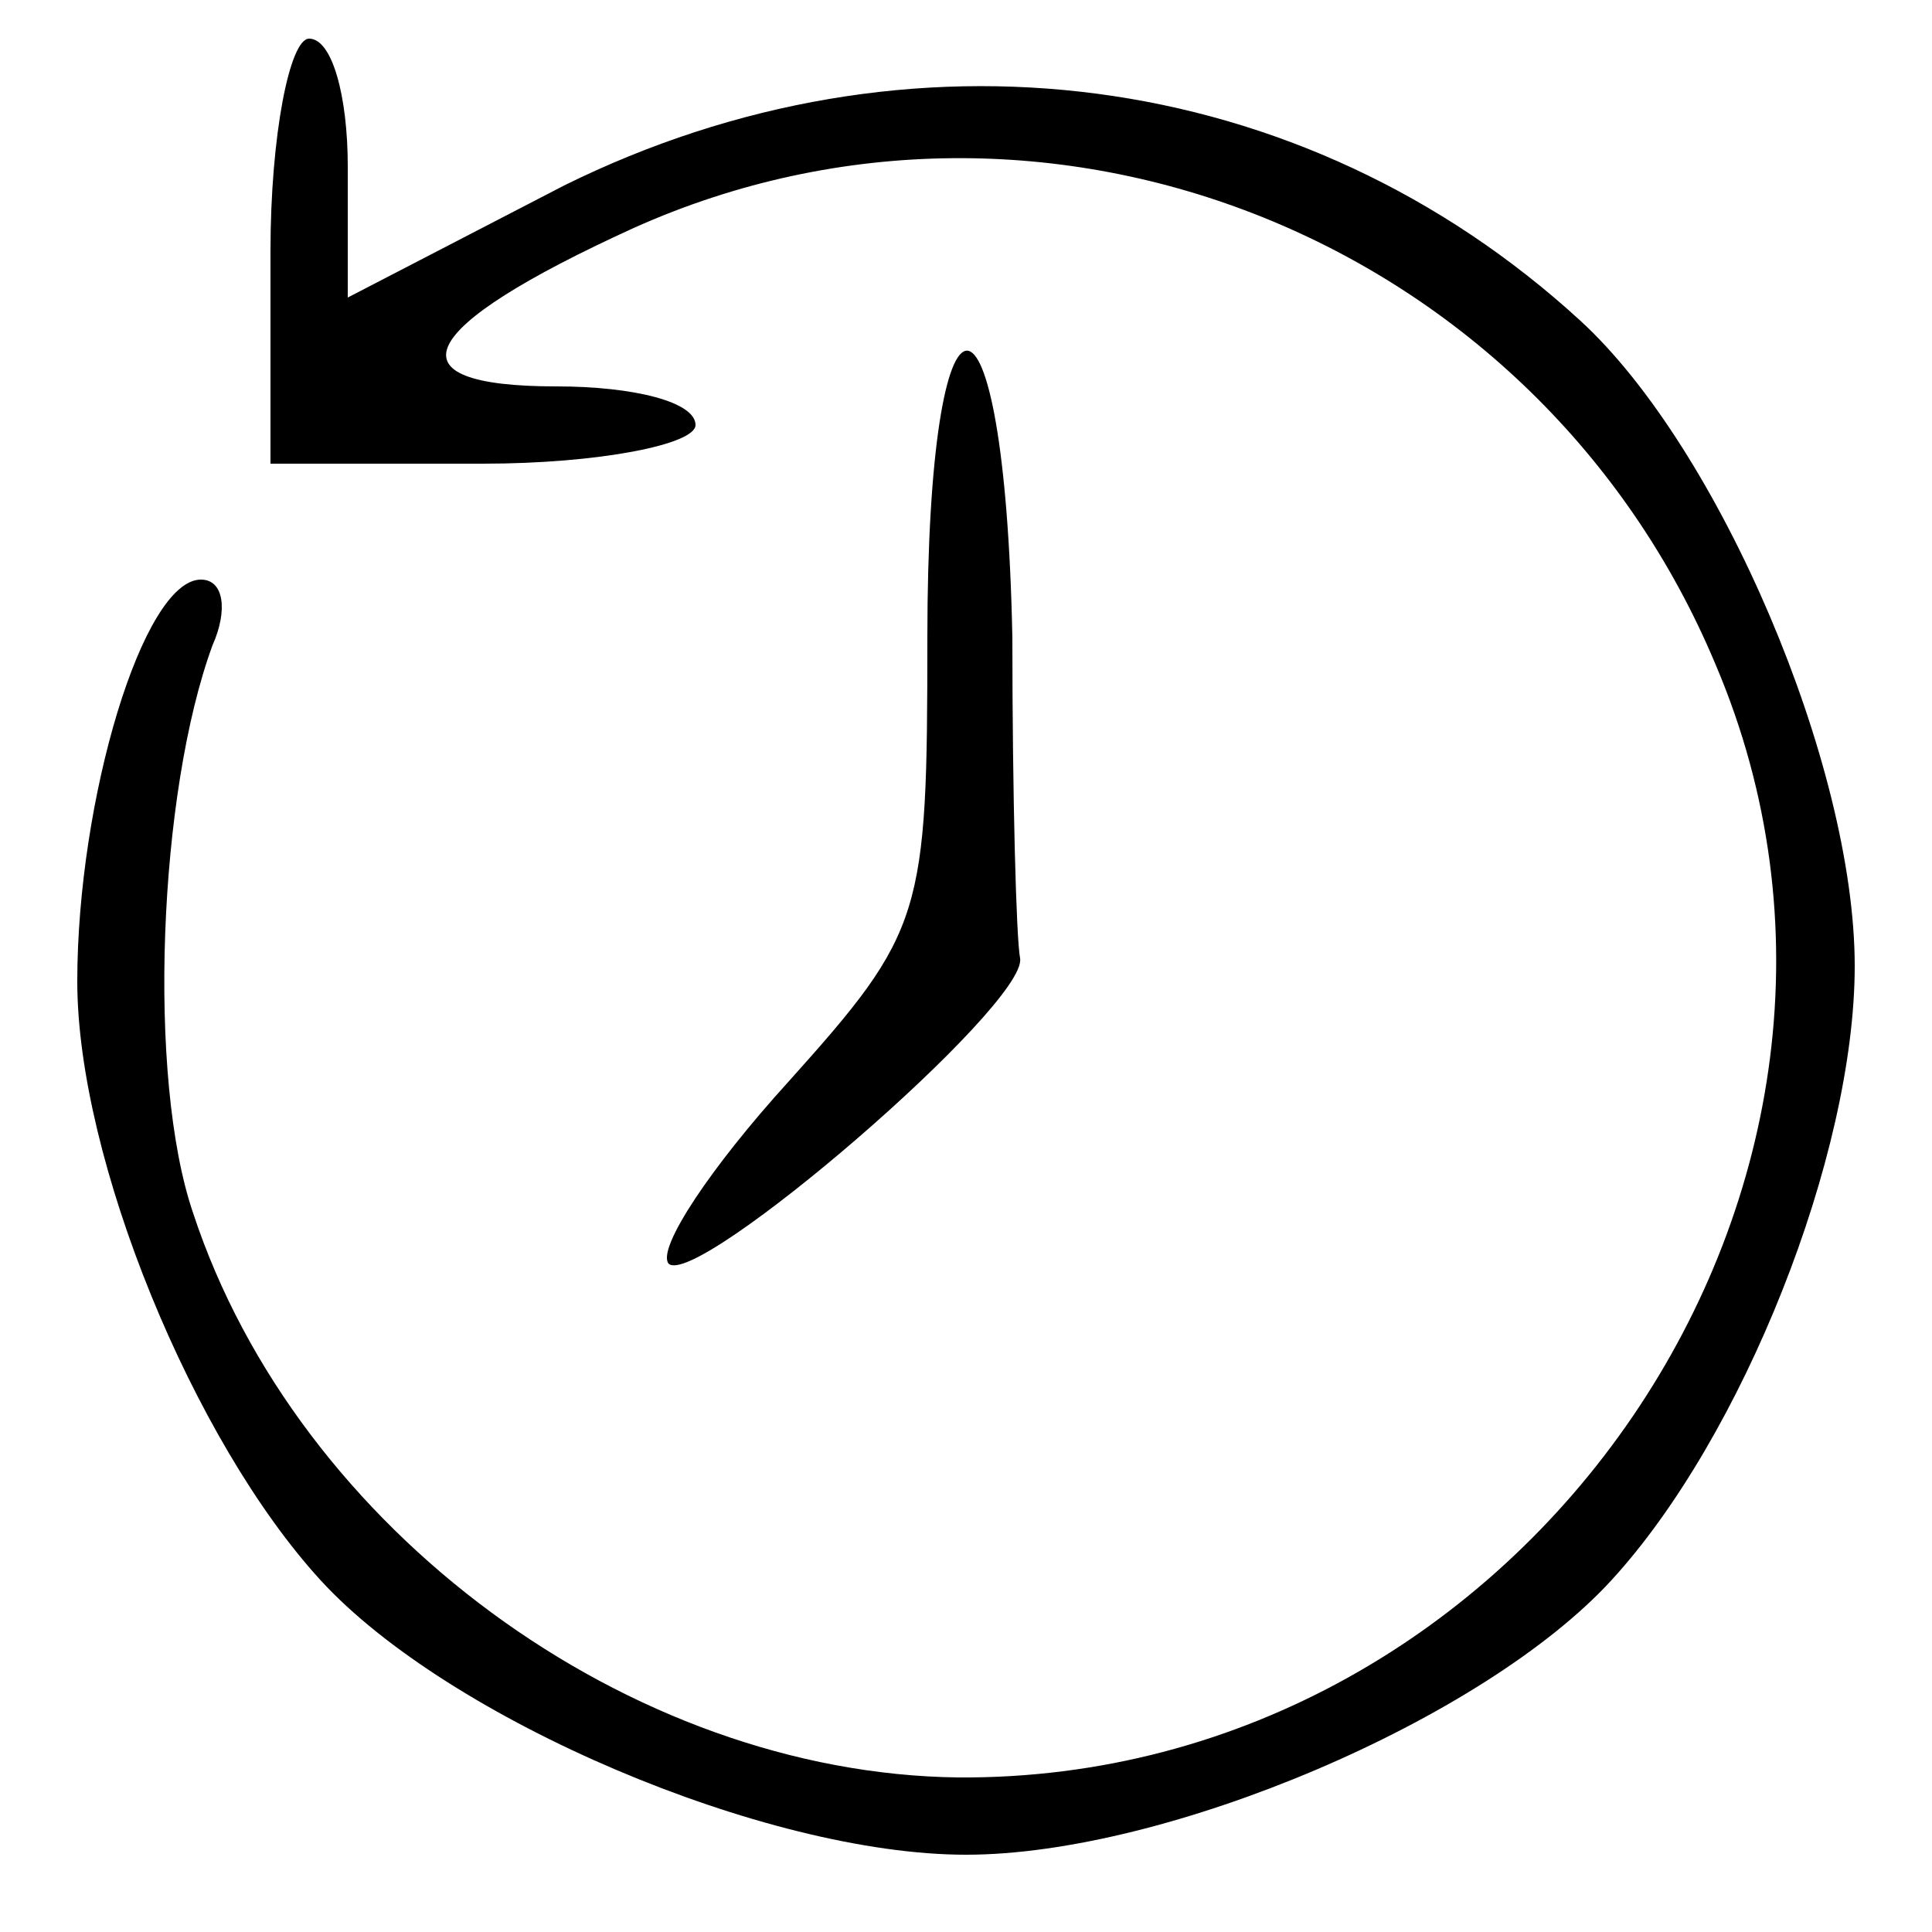 <?xml version="1.0" standalone="no"?>
<!DOCTYPE svg PUBLIC "-//W3C//DTD SVG 20010904//EN"
 "http://www.w3.org/TR/2001/REC-SVG-20010904/DTD/svg10.dtd">
<svg version="1.0" xmlns="http://www.w3.org/2000/svg"
 width="50pt" height="50pt" viewBox="0 0 50 50"
 preserveAspectRatio="xMidYMid meet">

<g transform="translate(0,50) scale(0.1,-0.1)"
fill="#000000" stroke="none">
<path d="M70 435 l0 -55 55 0 c30 0 55 5 55 10 0 6 -16 10 -36 10 -44 0 -37
15 20 41 107 48 234 -3 280 -113 57 -134 -49 -289 -196 -288 -85 1 -171 64
-198 146 -12 35 -9 109 5 147 4 9 3 17 -3 17 -15 0 -32 -57 -32 -104 0 -46 30
-119 63 -155 33 -36 115 -71 167 -71 52 0 134 35 167 71 34 37 63 110 63 159
0 52 -35 134 -71 167 -72 66 -174 79 -263 35 l-56 -29 0 34 c0 18 -4 33 -10
33 -5 0 -10 -25 -10 -55z"/>
<path d="M240 335 c0 -72 -1 -76 -36 -115 -20 -22 -34 -43 -31 -47 7 -7 93 67
91 79 -1 5 -2 42 -2 83 -2 99 -22 99 -22 0z"/>
</g>
</svg>

